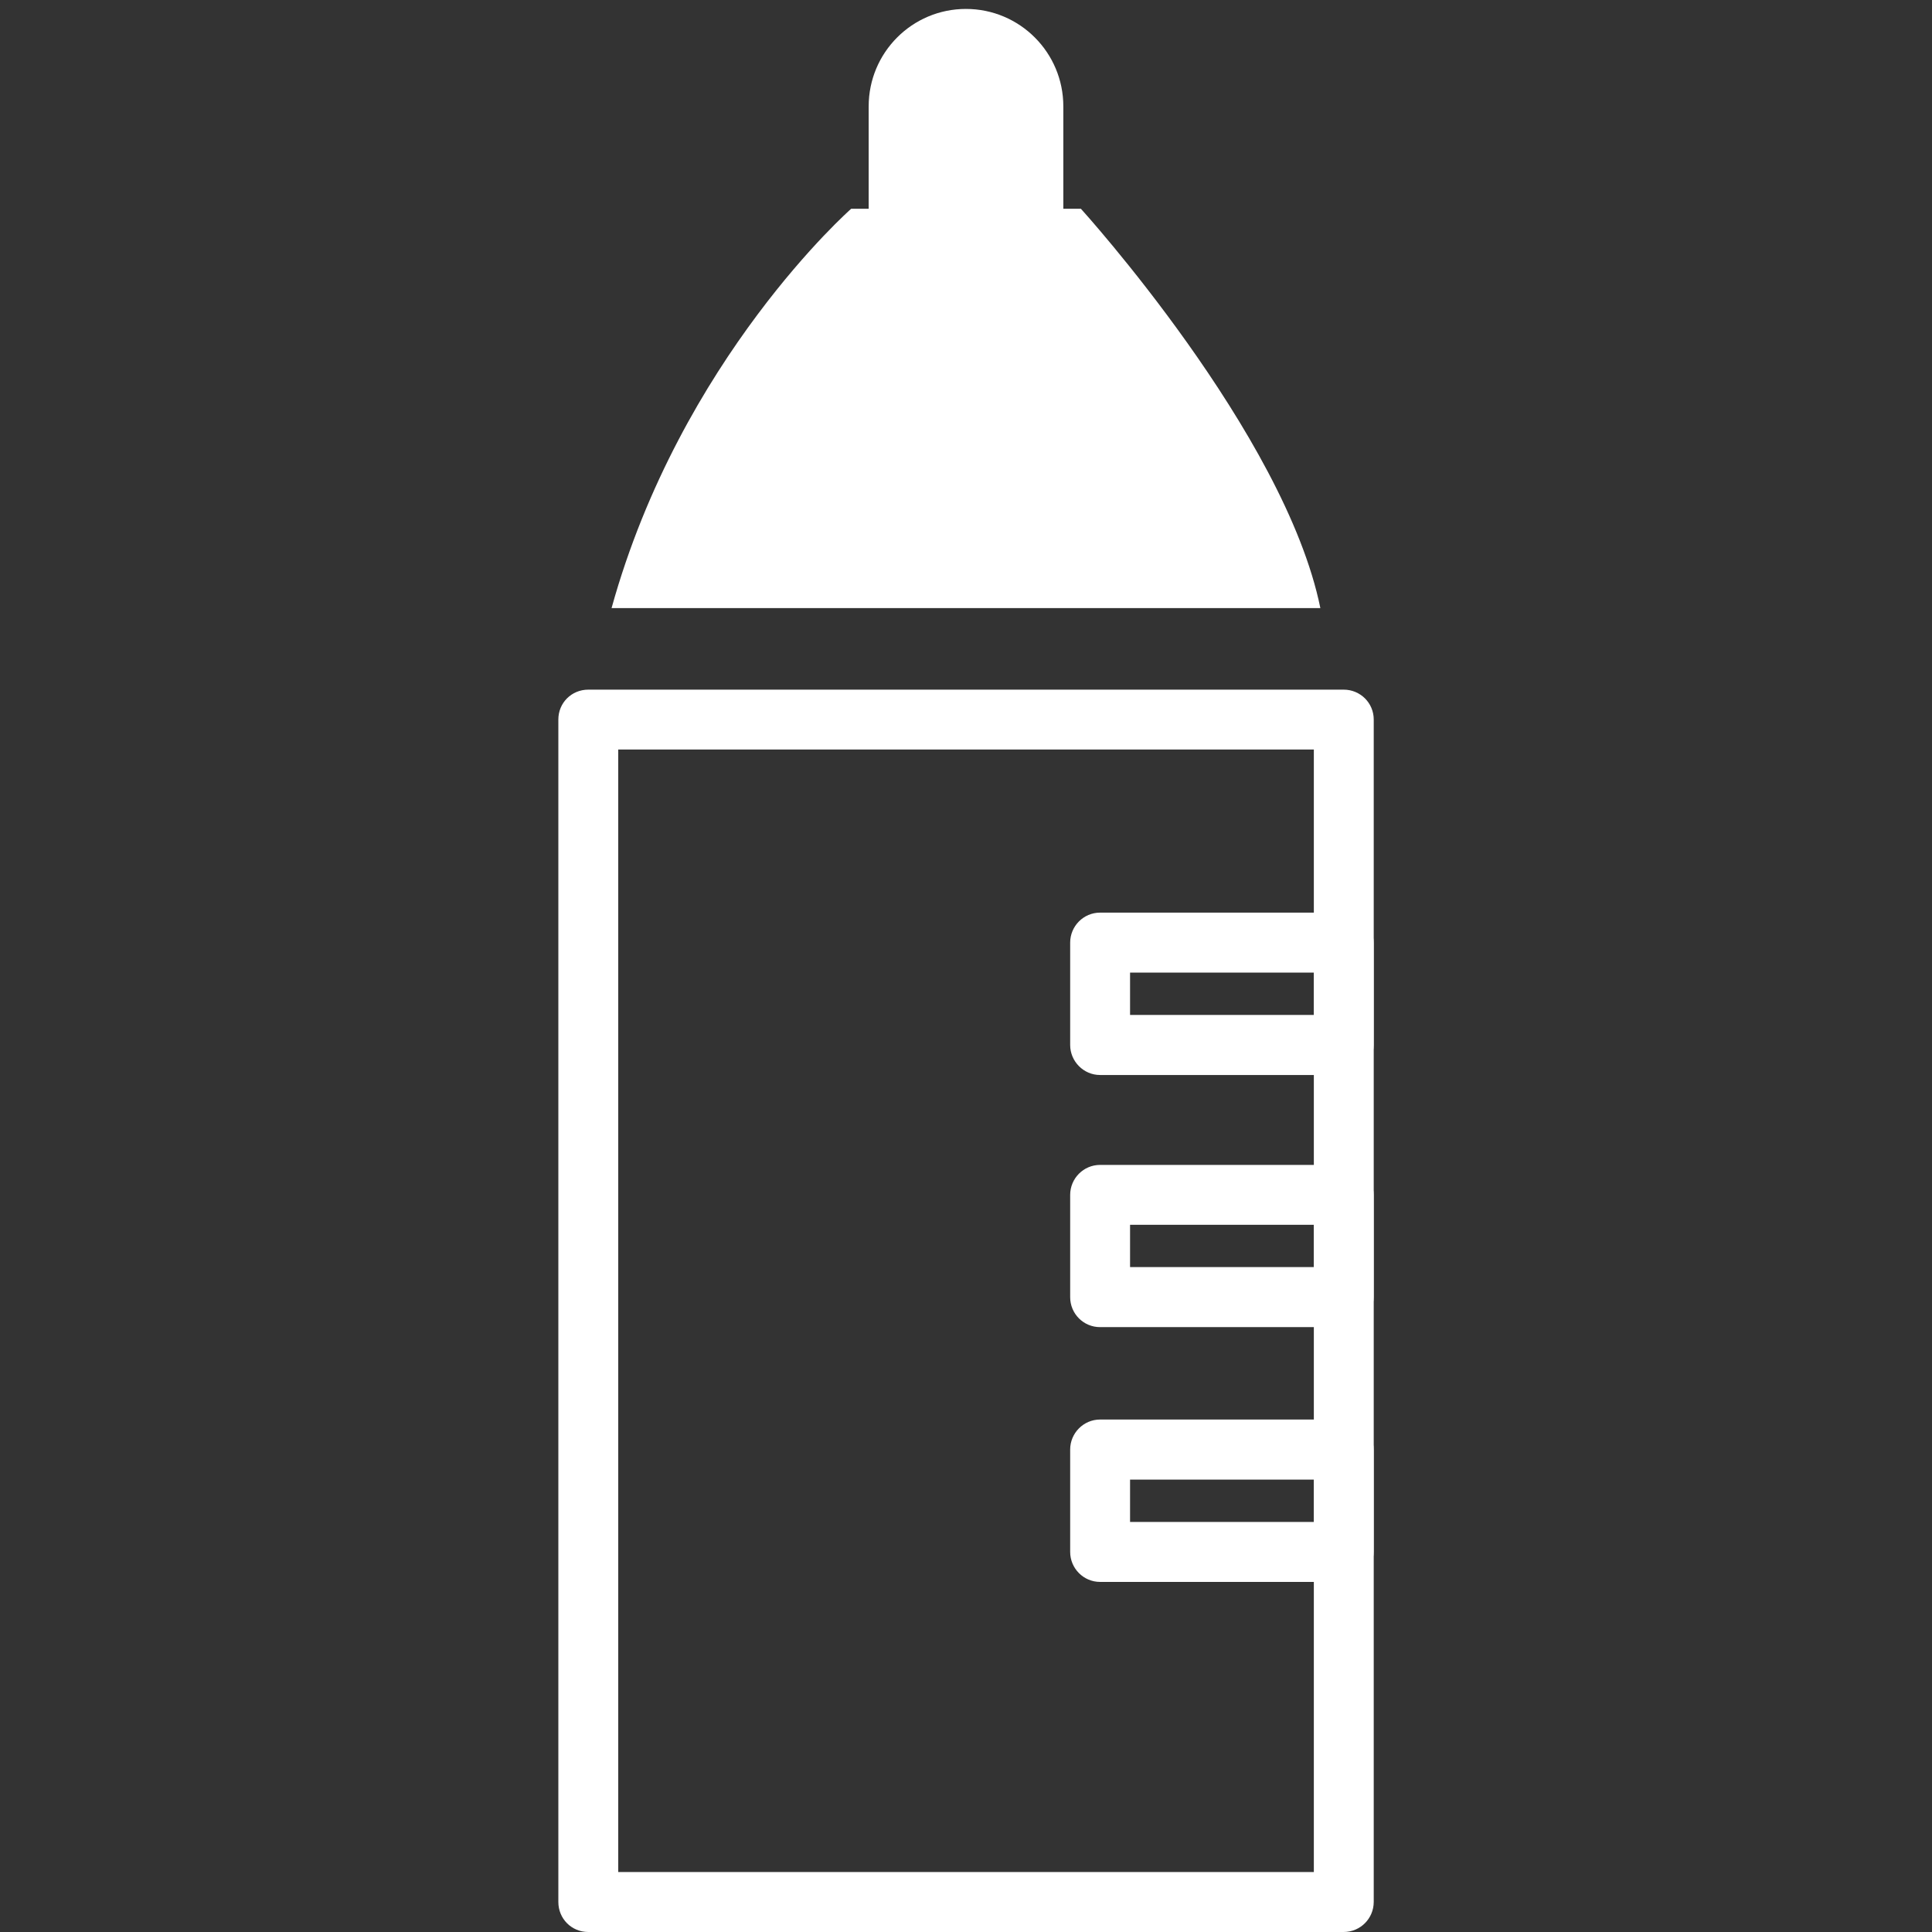 <?xml version="1.0" encoding="utf-8"?>
<!-- Generator: Adobe Illustrator 16.0.0, SVG Export Plug-In . SVG Version: 6.00 Build 0)  -->
<!DOCTYPE svg PUBLIC "-//W3C//DTD SVG 1.1//EN" "http://www.w3.org/Graphics/SVG/1.1/DTD/svg11.dtd">
<svg version="1.1" id="Layer_1" xmlns="http://www.w3.org/2000/svg" xmlns:xlink="http://www.w3.org/1999/xlink" x="0px" y="0px"
	 width="24px" height="24px" viewBox="0 0 24 24" enable-background="new 0 0 24 24" xml:space="preserve">
<rect x="0" y="0" width="24" height="24" fill="#333333" stroke="none"/>
<g>
	<g>
		<g>
			<path fill="#FFFFFF" d="M16.691,24H7.308c-0.208,0-0.372-0.165-0.372-0.373V8.938c0-0.207,0.164-0.371,0.372-0.371h9.384
				c0.206,0,0.373,0.165,0.373,0.371v14.689C17.064,23.835,16.897,24,16.691,24z M7.68,23.255h8.641V9.311H7.68V23.255z"/>
		</g>
	</g>
	<g>
		<g>
			<path fill="#FFFFFF" d="M16.691,13.354h-3.026c-0.204,0-0.371-0.169-0.371-0.373v-1.271c0-0.206,0.167-0.373,0.371-0.373h3.026
				c0.206,0,0.373,0.167,0.373,0.373v1.271C17.064,13.186,16.897,13.354,16.691,13.354z M14.038,12.608h2.282v-0.526h-2.282V12.608z
				"/>
		</g>
	</g>
	<g>
		<g>
			<path fill="#FFFFFF" d="M16.691,16.486h-3.026c-0.204,0-0.371-0.165-0.371-0.373v-1.269c0-0.206,0.167-0.373,0.371-0.373h3.026
				c0.206,0,0.373,0.167,0.373,0.373v1.269C17.064,16.321,16.897,16.486,16.691,16.486z M14.038,15.74h2.282v-0.525h-2.282V15.74z"
				/>
		</g>
	</g>
	<g>
		<g>
			<path fill="#FFFFFF" d="M16.691,19.651h-3.026c-0.204,0-0.371-0.167-0.371-0.373v-1.271c0-0.205,0.167-0.373,0.371-0.373h3.026
				c0.206,0,0.373,0.168,0.373,0.373v1.271C17.064,19.484,16.897,19.651,16.691,19.651z M14.038,18.906h2.282V18.38h-2.282V18.906z"
				/>
		</g>
	</g>
	<g>
		<g>
			<path fill="#FFFFFF" d="M16.402,7.554H7.597c0.86-3.101,2.977-4.961,2.977-4.961h2.853C13.426,2.592,15.96,5.382,16.402,7.554z"
				/>
		</g>
	</g>
	<g>
		<g>
			<path fill="#FFFFFF" d="M13.209,3.863c0,0.668-0.541,1.21-1.21,1.21l0,0c-0.668,0-1.208-0.542-1.208-1.21V1.321
				c0-0.668,0.54-1.21,1.208-1.21l0,0c0.669,0,1.21,0.542,1.21,1.21V3.863z"/>
		</g>
	</g>
</g>
</svg>
